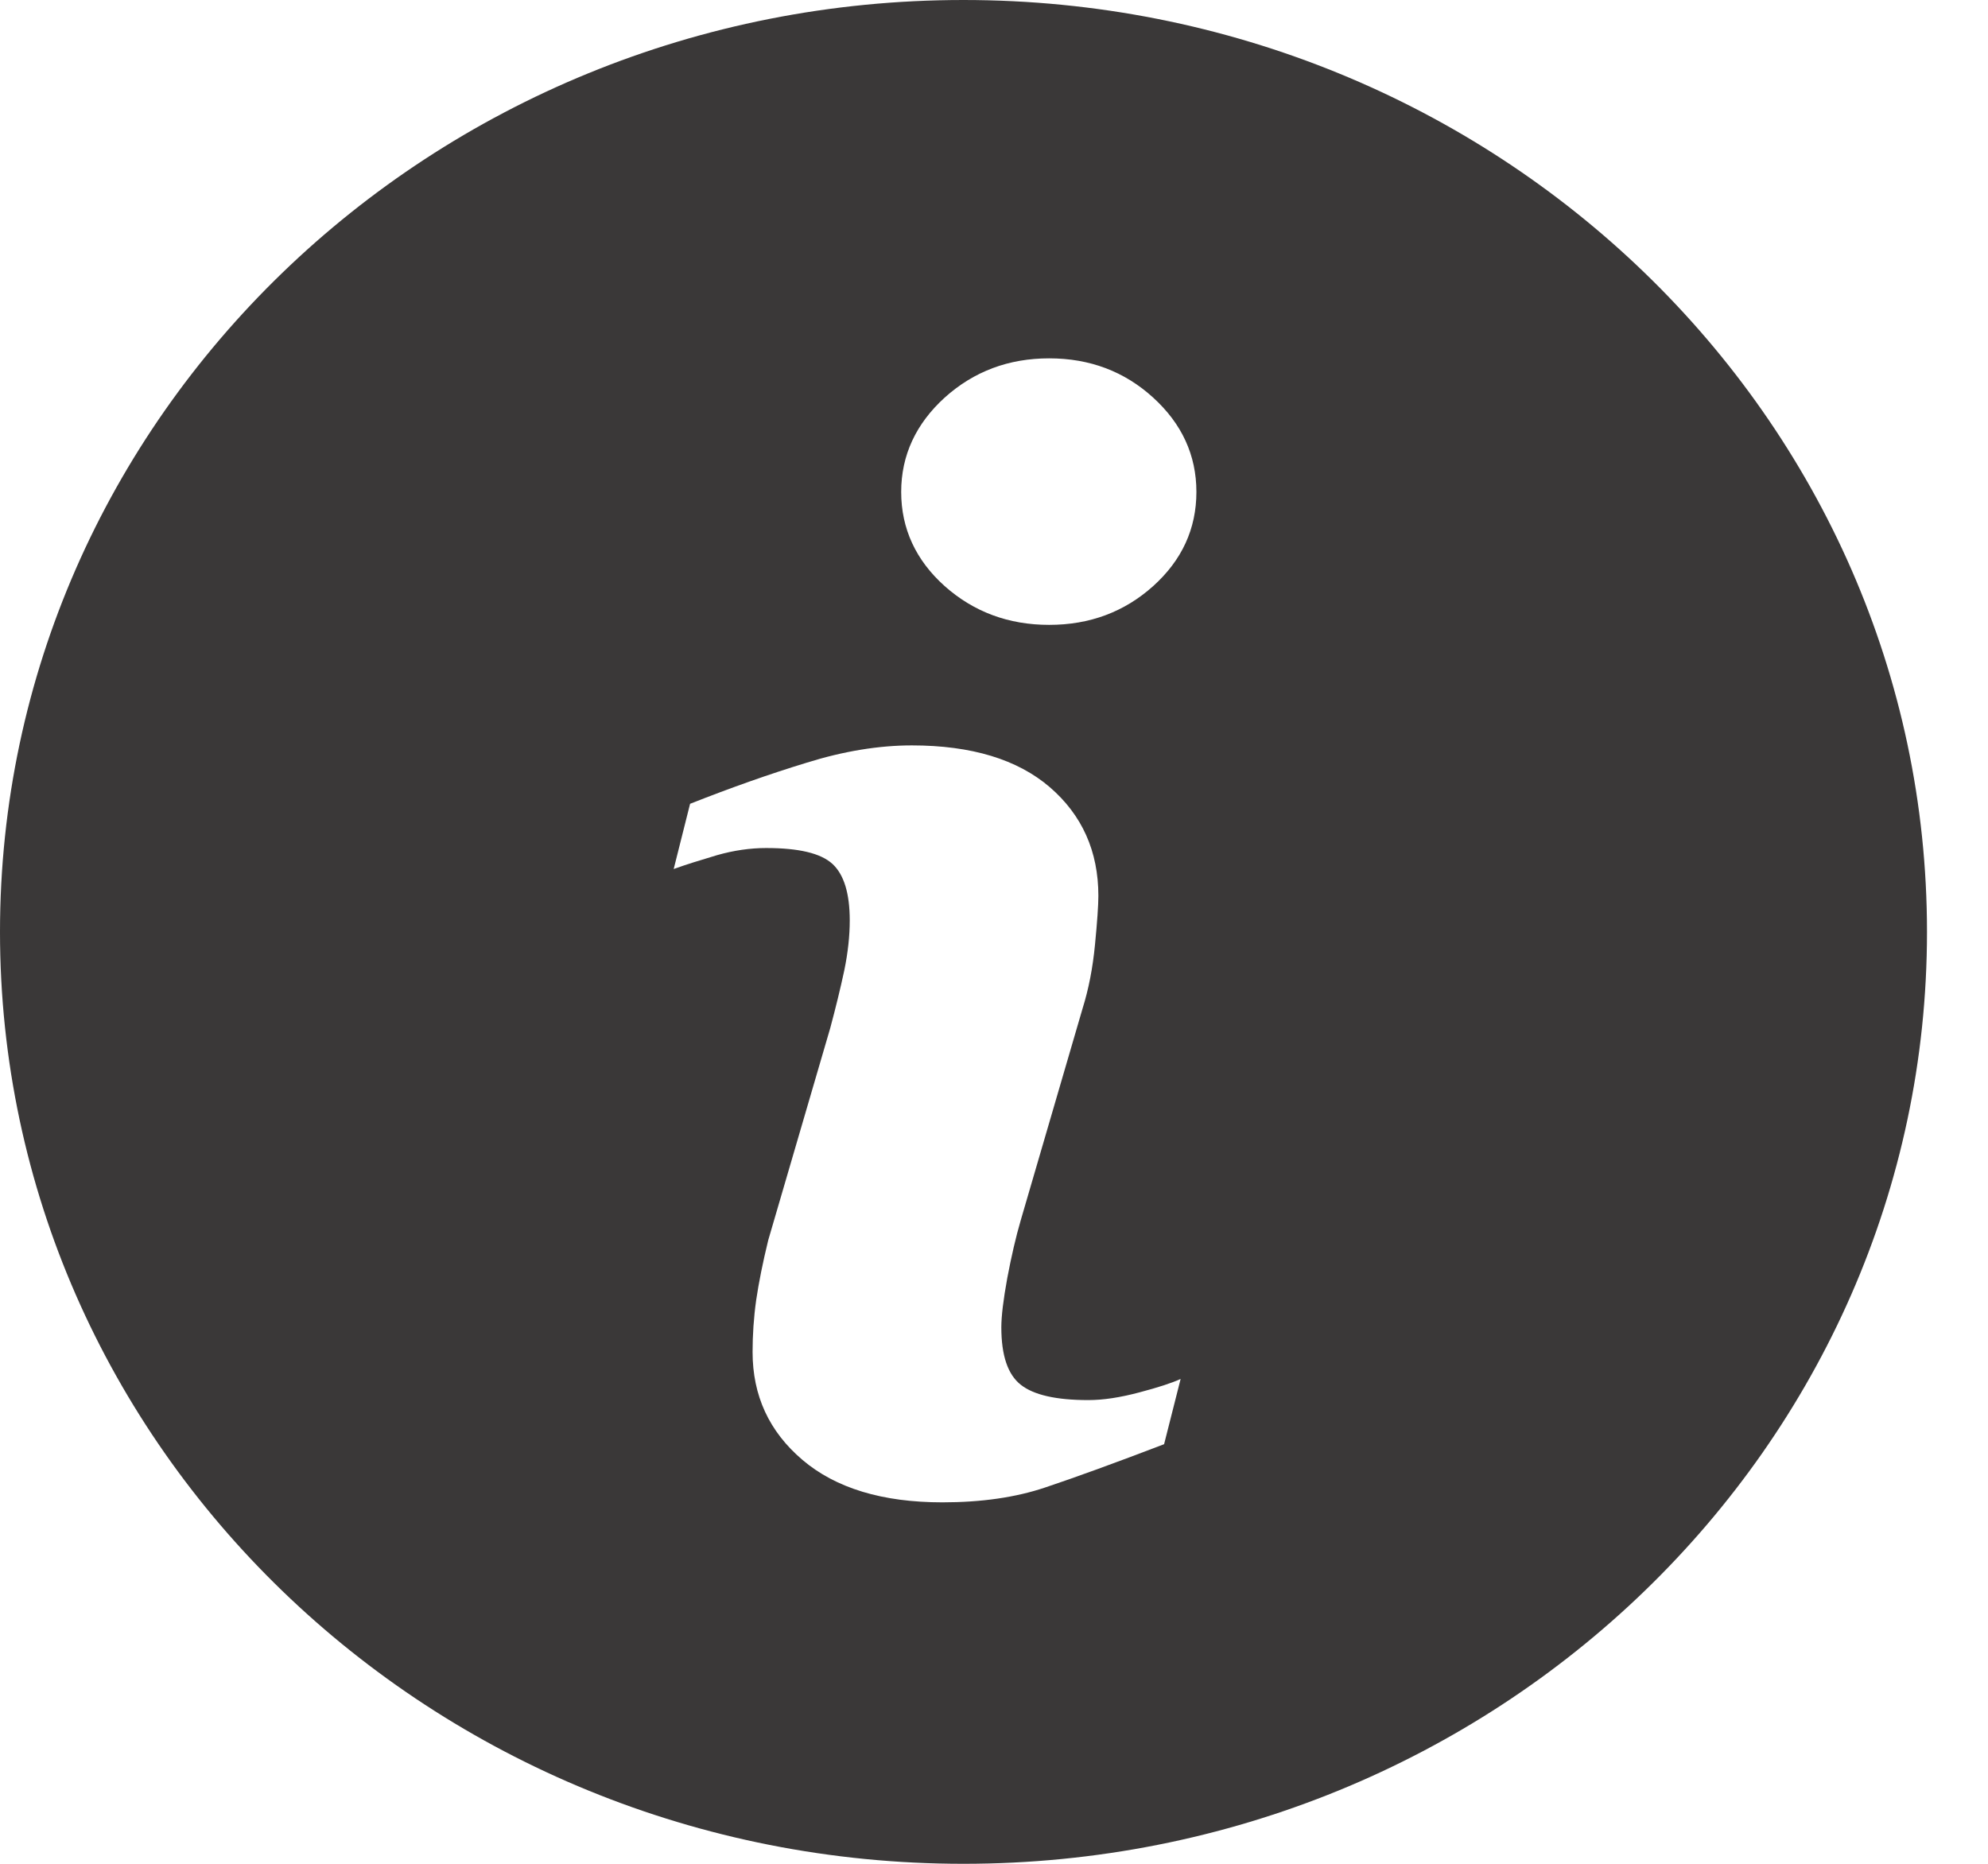 <svg width="16" height="15" viewBox="0 0 16 15" fill="none" xmlns="http://www.w3.org/2000/svg">
<path d="M7.754 0C3.472 0 0 3.358 0 7.5C0 11.641 3.472 15 7.754 15C12.037 15 15.509 11.641 15.509 7.5C15.509 3.358 12.037 0 7.754 0ZM9.369 11.623C8.969 11.776 8.652 11.891 8.413 11.971C8.176 12.051 7.899 12.091 7.585 12.091C7.102 12.091 6.726 11.977 6.458 11.749C6.19 11.521 6.057 11.232 6.057 10.881C6.057 10.745 6.066 10.605 6.086 10.463C6.107 10.321 6.139 10.161 6.183 9.981L6.682 8.274C6.726 8.11 6.764 7.955 6.795 7.81C6.825 7.664 6.839 7.53 6.839 7.408C6.839 7.191 6.793 7.039 6.7 6.953C6.606 6.867 6.43 6.825 6.166 6.825C6.038 6.825 5.905 6.844 5.769 6.883C5.635 6.923 5.518 6.959 5.422 6.994L5.554 6.469C5.881 6.34 6.194 6.229 6.493 6.138C6.791 6.045 7.074 5.999 7.339 5.999C7.819 5.999 8.19 6.112 8.45 6.336C8.709 6.56 8.84 6.851 8.84 7.21C8.84 7.284 8.831 7.415 8.813 7.601C8.795 7.789 8.762 7.959 8.713 8.116L8.216 9.818C8.176 9.954 8.14 10.111 8.107 10.285C8.075 10.46 8.059 10.593 8.059 10.682C8.059 10.909 8.111 11.063 8.216 11.145C8.32 11.227 8.501 11.268 8.759 11.268C8.88 11.268 9.016 11.247 9.17 11.206C9.322 11.166 9.432 11.13 9.502 11.098L9.369 11.623ZM9.281 4.717C9.049 4.925 8.77 5.029 8.444 5.029C8.118 5.029 7.837 4.925 7.603 4.717C7.371 4.509 7.253 4.255 7.253 3.959C7.253 3.664 7.372 3.41 7.603 3.2C7.837 2.989 8.118 2.884 8.444 2.884C8.77 2.884 9.05 2.989 9.281 3.2C9.512 3.41 9.629 3.664 9.629 3.959C9.629 4.256 9.512 4.509 9.281 4.717Z" fill="#3A3838"/>
</svg>

